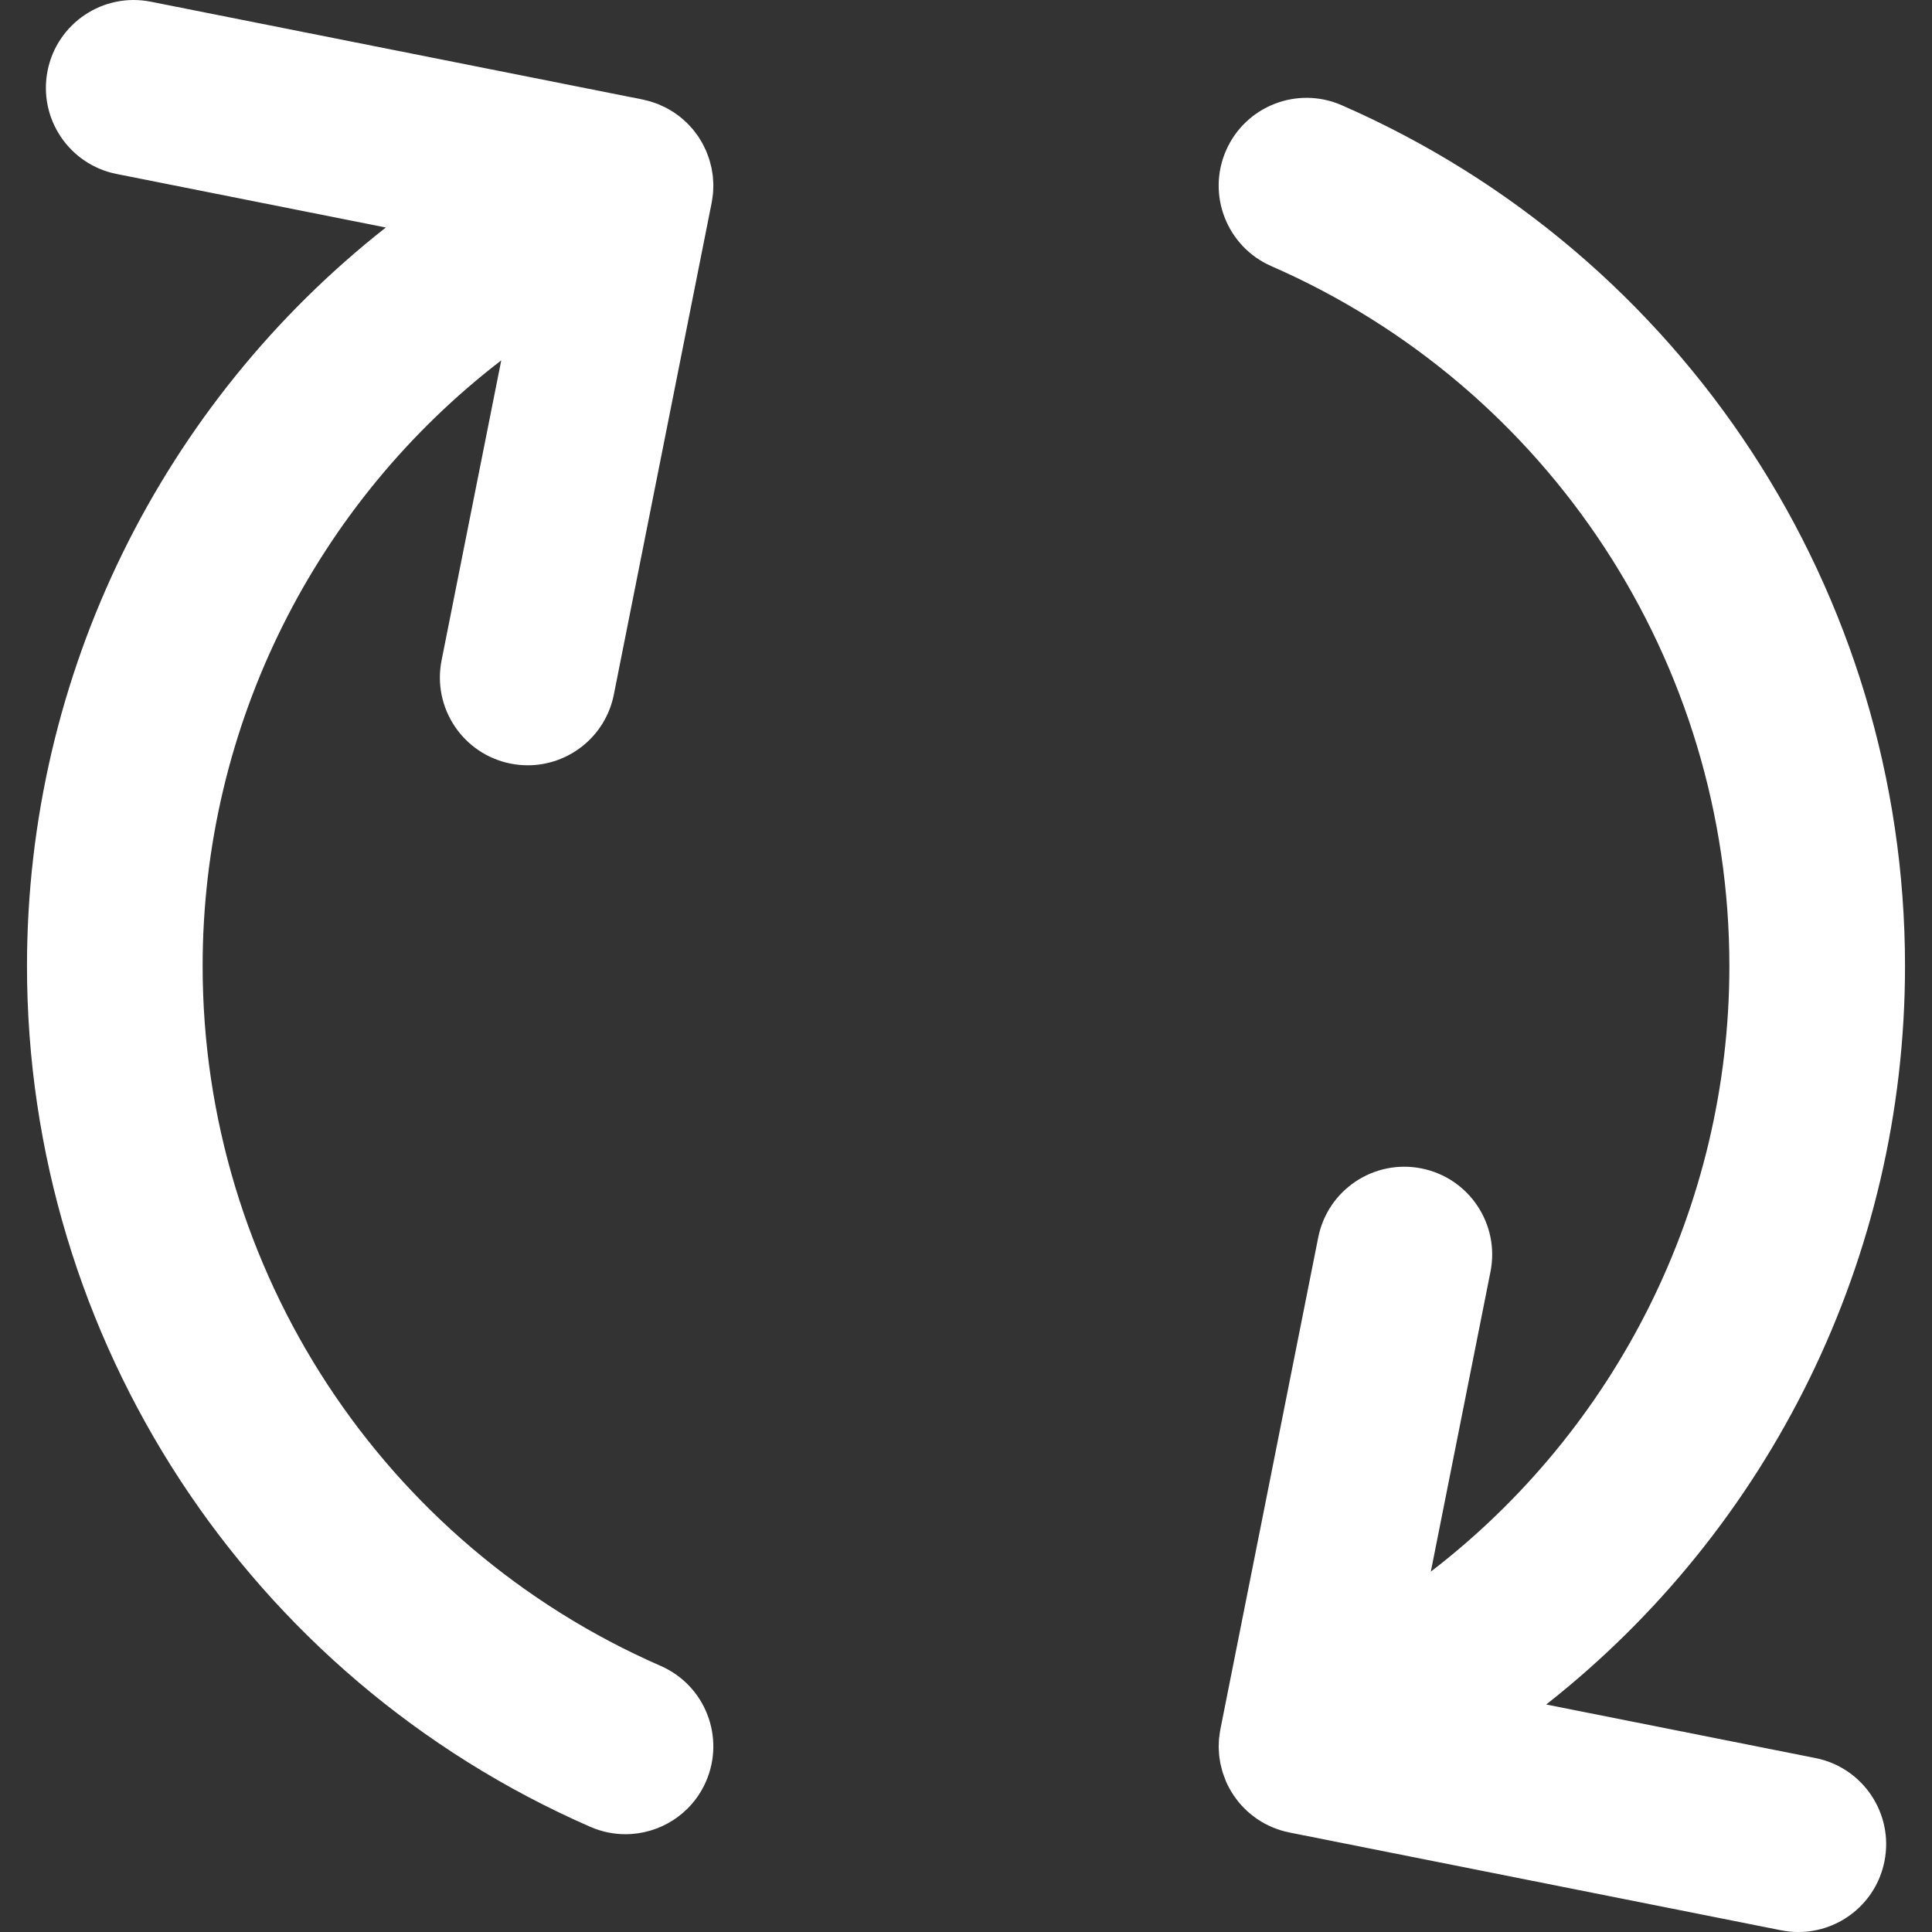 <svg version="1.1" id="Layer_1" xmlns="http://www.w3.org/2000/svg" xmlns:xlink="http://www.w3.org/1999/xlink" 
	 viewBox="0 0 511.995 511.995" xml:space="preserve">
<rect x="0" y="0" width="511.995" height="511.995" fill="#333333" stroke="none"/>
<g>
	<path style="fill:#fff;" d="M188.952,47.403c-0.014-0.188-0.016-0.375-0.034-0.562c-0.051-0.512-0.141-1.022-0.227-1.533
		c-0.042-0.248-0.07-0.496-0.121-0.743c-0.085-0.417-0.203-0.832-0.312-1.247c-0.088-0.34-0.166-0.681-0.27-1.016
		c-0.105-0.335-0.236-0.667-0.357-1.001c-0.147-0.405-0.289-0.811-0.458-1.209c-0.029-0.068-0.048-0.14-0.079-0.209
		c-0.112-0.256-0.25-0.49-0.369-0.742c-0.182-0.38-0.36-0.76-0.563-1.131c-0.2-0.363-0.419-0.707-0.633-1.058
		c-0.14-0.227-0.261-0.461-0.41-0.683c-0.047-0.07-0.102-0.132-0.15-0.202c-0.262-0.383-0.545-0.748-0.825-1.112
		c-0.182-0.236-0.358-0.475-0.549-0.703c-0.309-0.368-0.635-0.715-0.965-1.063c-0.194-0.205-0.382-0.414-0.582-0.61
		c-0.338-0.33-0.69-0.638-1.046-0.945c-0.222-0.191-0.436-0.388-0.664-0.571c-0.348-0.278-0.706-0.535-1.067-0.791
		c-0.261-0.185-0.515-0.375-0.782-0.549c-0.346-0.227-0.703-0.43-1.061-0.636c-0.299-0.174-0.596-0.352-0.903-0.512
		c-0.349-0.182-0.709-0.341-1.067-0.506c-0.327-0.15-0.652-0.307-0.985-0.442c-0.372-0.15-0.751-0.275-1.131-0.406
		c-0.33-0.113-0.658-0.236-0.995-0.335c-0.43-0.127-0.867-0.225-1.306-0.329c-0.245-0.057-0.486-0.135-0.735-0.185l-0.341-0.068
		c-0.003,0-0.003,0-0.005,0L39.976,0.452c-12.61-2.507-24.858,5.68-27.365,18.286s5.678,24.858,18.286,27.365l71.348,14.191
		C43.098,106.79,7.152,178.508,7.152,256.003c0,98.952,58.601,188.498,149.292,228.126c3.033,1.325,6.194,1.952,9.306,1.952
		c8.969,0,17.516-5.215,21.338-13.96c5.146-11.777-0.228-25.497-12.007-30.643c-73.736-32.22-121.382-105.023-121.382-185.474
		c0-63.788,29.972-122.744,79.134-160.5l-15.811,79.489c-2.507,12.606,5.678,24.858,18.286,27.365
		c1.531,0.304,3.06,0.451,4.563,0.451c10.877,0,20.598-7.663,22.801-18.737l25.924-130.333c0.009-0.048,0.012-0.098,0.022-0.144
		c0.096-0.495,0.158-0.995,0.222-1.496c0.031-0.245,0.076-0.489,0.099-0.735c0.051-0.555,0.068-1.116,0.081-1.676
		c0.005-0.192,0.023-0.385,0.022-0.577C189.036,48.544,188.995,47.974,188.952,47.403z"/>
	<path style="fill:#fff;" d="M504.844,256.003c0-98.952-58.601-188.496-149.292-228.126c-11.777-5.145-25.496,0.23-30.643,12.007
		c-5.146,11.777,0.23,25.497,12.007,30.645c73.736,32.221,121.382,105.025,121.382,185.476c0,63.782-29.965,122.732-79.118,160.487
		l15.811-79.484c2.507-12.606-5.678-24.858-18.284-27.367c-12.609-2.512-24.858,5.678-27.367,18.284L323.413,458.26
		c-0.009,0.048-0.012,0.096-0.022,0.143c-0.098,0.5-0.161,1.004-0.225,1.51c-0.031,0.24-0.074,0.479-0.098,0.72
		c-0.051,0.562-0.07,1.126-0.082,1.693c-0.003,0.186-0.022,0.374-0.02,0.56c0.002,0.576,0.04,1.153,0.087,1.73
		c0.014,0.18,0.016,0.362,0.033,0.541c0.051,0.52,0.143,1.038,0.23,1.558c0.042,0.239,0.068,0.481,0.116,0.718
		c0.087,0.427,0.208,0.85,0.32,1.275c0.087,0.329,0.161,0.661,0.264,0.985c0.105,0.348,0.242,0.69,0.368,1.035
		c0.143,0.392,0.281,0.787,0.444,1.171c0.031,0.071,0.05,0.146,0.082,0.217c0.245,0.56,0.509,1.103,0.791,1.634
		c0.003,0.003,0.003,0.005,0.005,0.008c0.338,0.633,0.707,1.237,1.095,1.828c0.031,0.047,0.054,0.096,0.085,0.143
		c0.047,0.07,0.102,0.132,0.15,0.202c0.351,0.514,0.718,1.01,1.105,1.488c0.064,0.079,0.126,0.161,0.191,0.239
		c0.925,1.112,1.939,2.126,3.035,3.033c0.098,0.081,0.197,0.16,0.295,0.239c0.47,0.377,0.951,0.734,1.446,1.071
		c0.099,0.07,0.2,0.143,0.301,0.209c0.582,0.383,1.178,0.743,1.789,1.072c0.088,0.048,0.182,0.088,0.272,0.137
		c0.517,0.268,1.041,0.517,1.575,0.746c0.183,0.078,0.366,0.154,0.551,0.228c0.529,0.211,1.064,0.405,1.609,0.577
		c0.112,0.036,0.223,0.078,0.337,0.112c0.666,0.2,1.339,0.366,2.022,0.507c0.045,0.009,0.09,0.025,0.135,0.034l130.334,25.922
		c1.531,0.304,3.06,0.451,4.563,0.451c10.877,0,20.598-7.663,22.801-18.737c2.507-12.606-5.678-24.858-18.286-27.365l-71.356-14.191
		C468.9,405.208,504.844,333.494,504.844,256.003z"/>
</g>
</svg>
